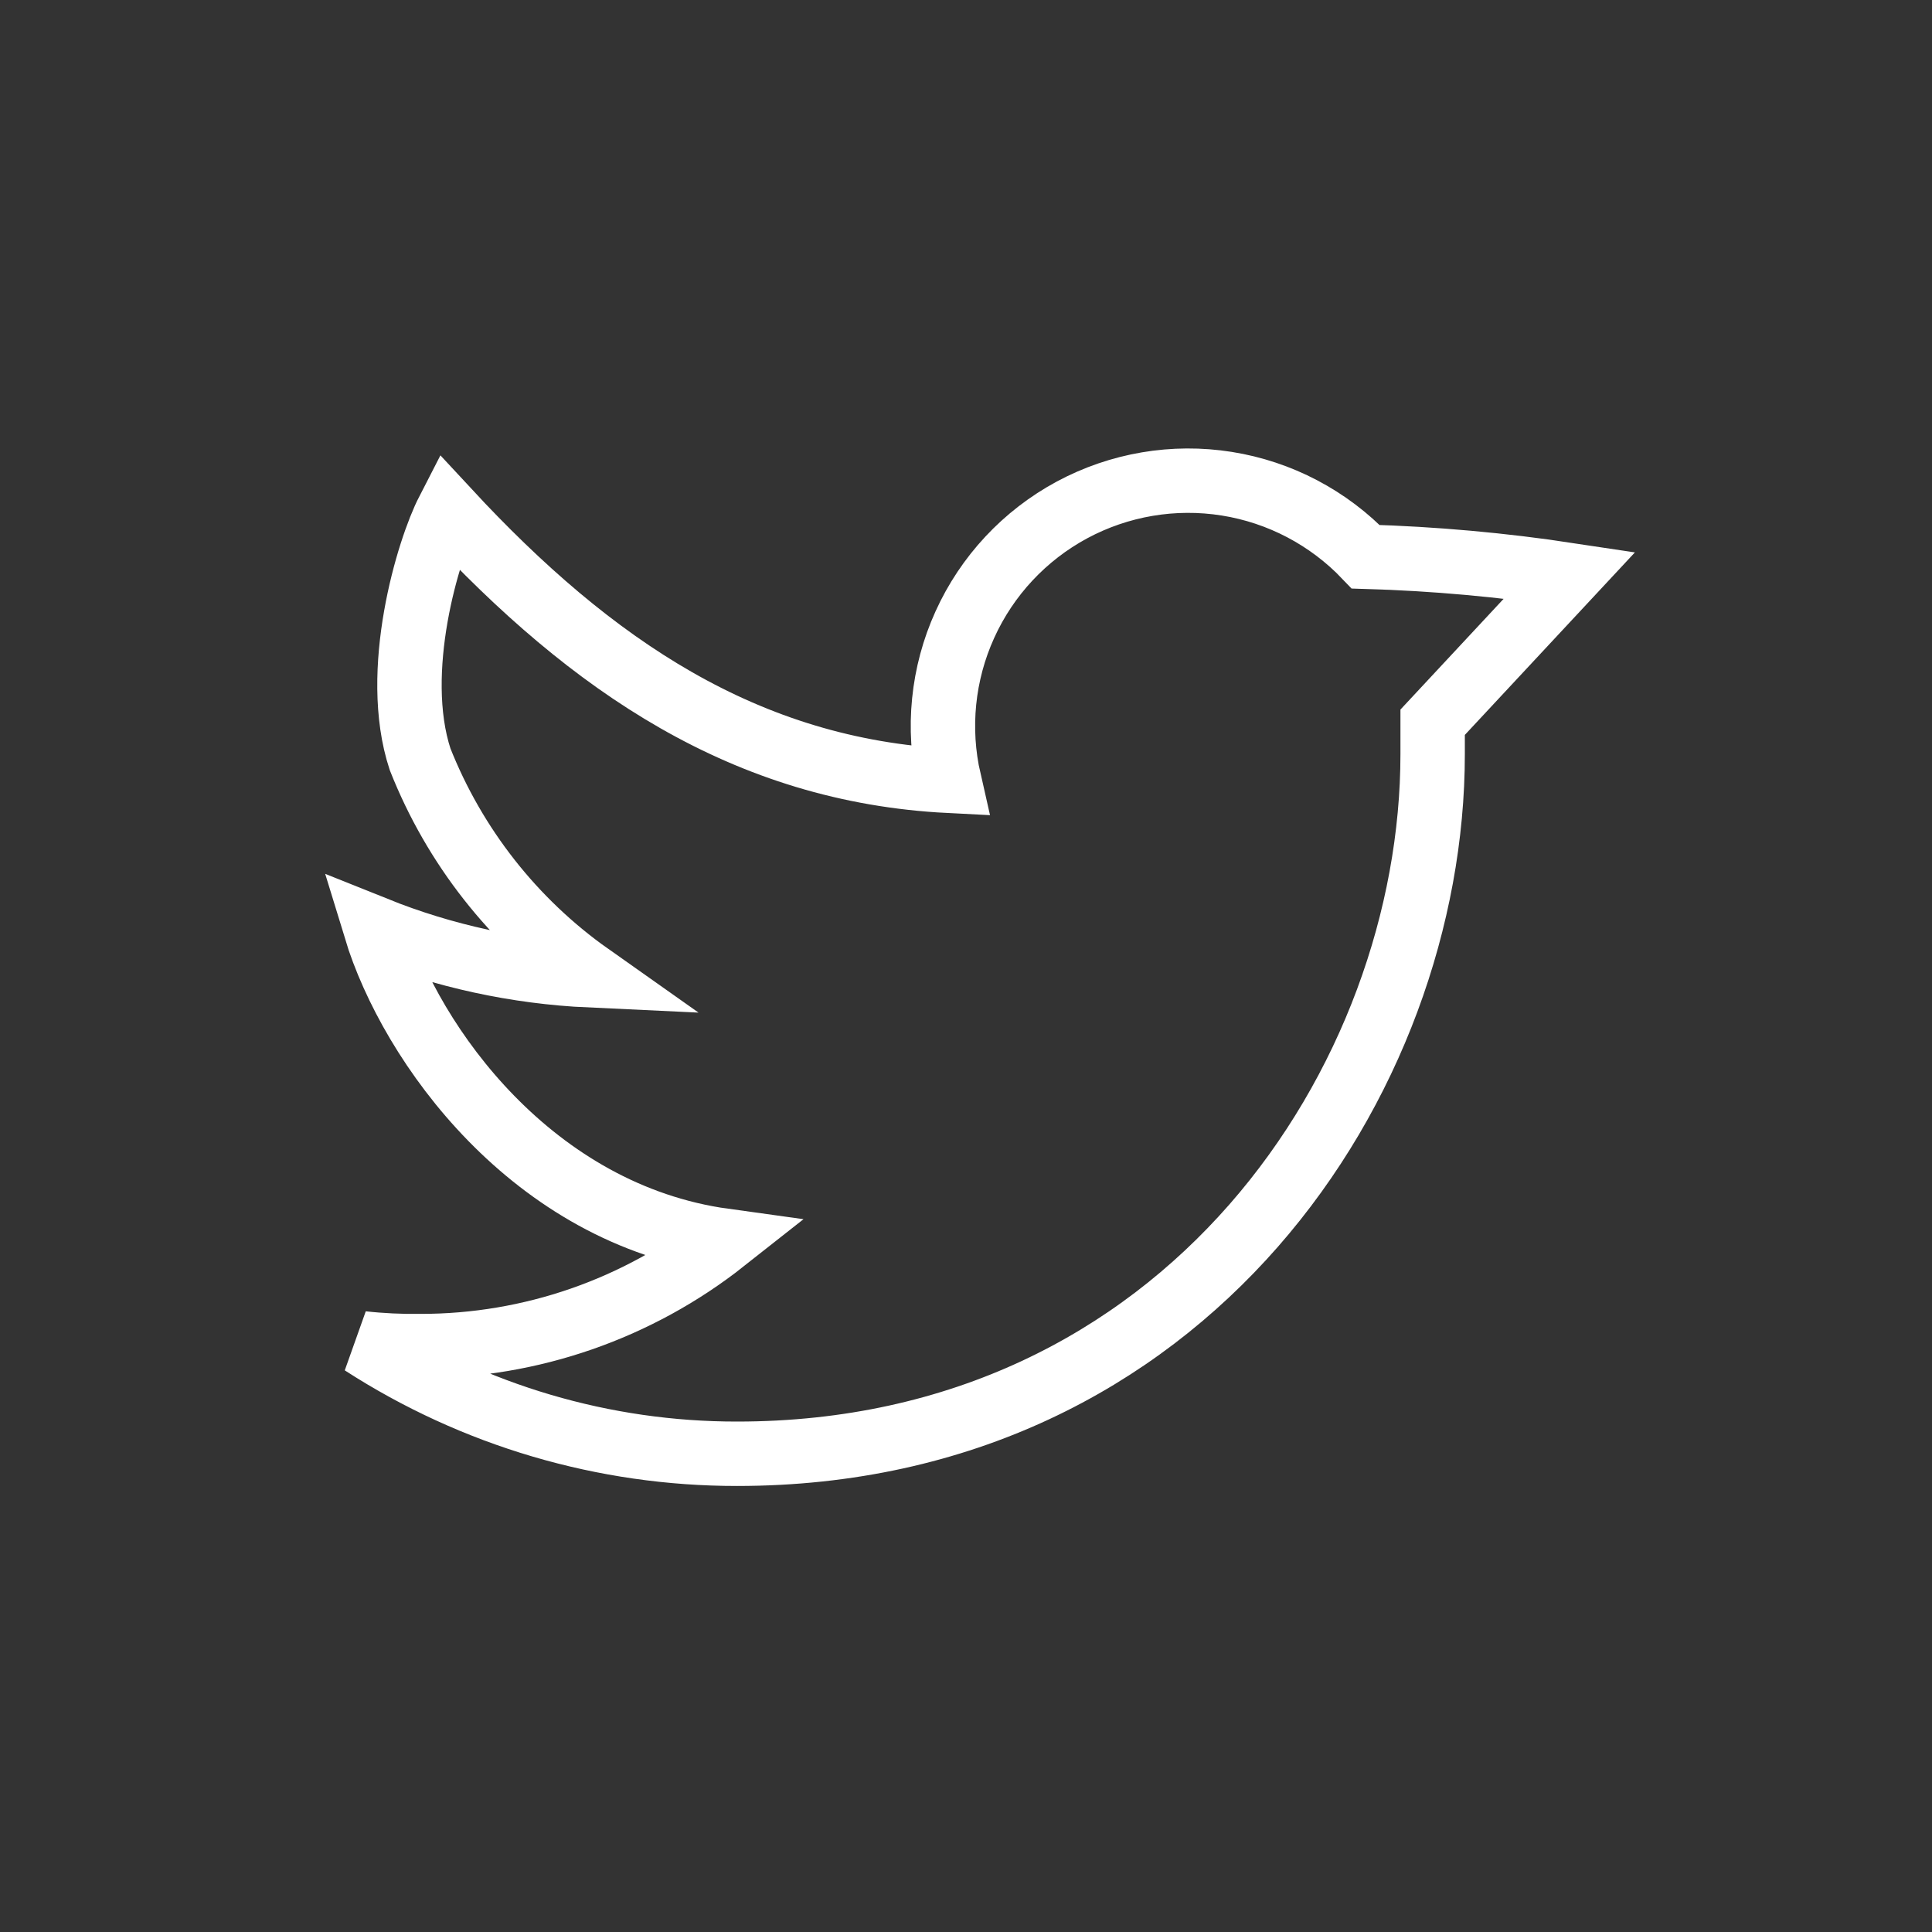 <svg width="30" height="30" viewBox="0 0 30 30" fill="none" xmlns="http://www.w3.org/2000/svg">
<rect x="0" y="0" width="30" height="30" fill="#333333" stroke="none"/>
<path d="M24.375 8.93C23.326 8.771 22.268 8.676 21.207 8.645C20.631 8.041 19.873 7.642 19.049 7.511C18.225 7.38 17.381 7.523 16.646 7.918C15.911 8.314 15.326 8.94 14.982 9.7C14.637 10.46 14.552 11.312 14.738 12.125C11.582 11.965 9.191 10.344 6.957 7.934C6.652 8.527 6.074 10.422 6.523 11.789C7.057 13.14 7.973 14.307 9.16 15.145C8.018 15.092 6.893 14.848 5.832 14.422C6.383 16.23 8.273 18.855 11.246 19.266C9.903 20.326 8.242 20.903 6.531 20.902C6.229 20.906 5.926 20.892 5.625 20.859C7.359 21.98 9.38 22.576 11.445 22.574C18.426 22.574 22.246 16.758 22.246 11.711V11.215L24.375 8.93Z" stroke="white"/>
</svg>
